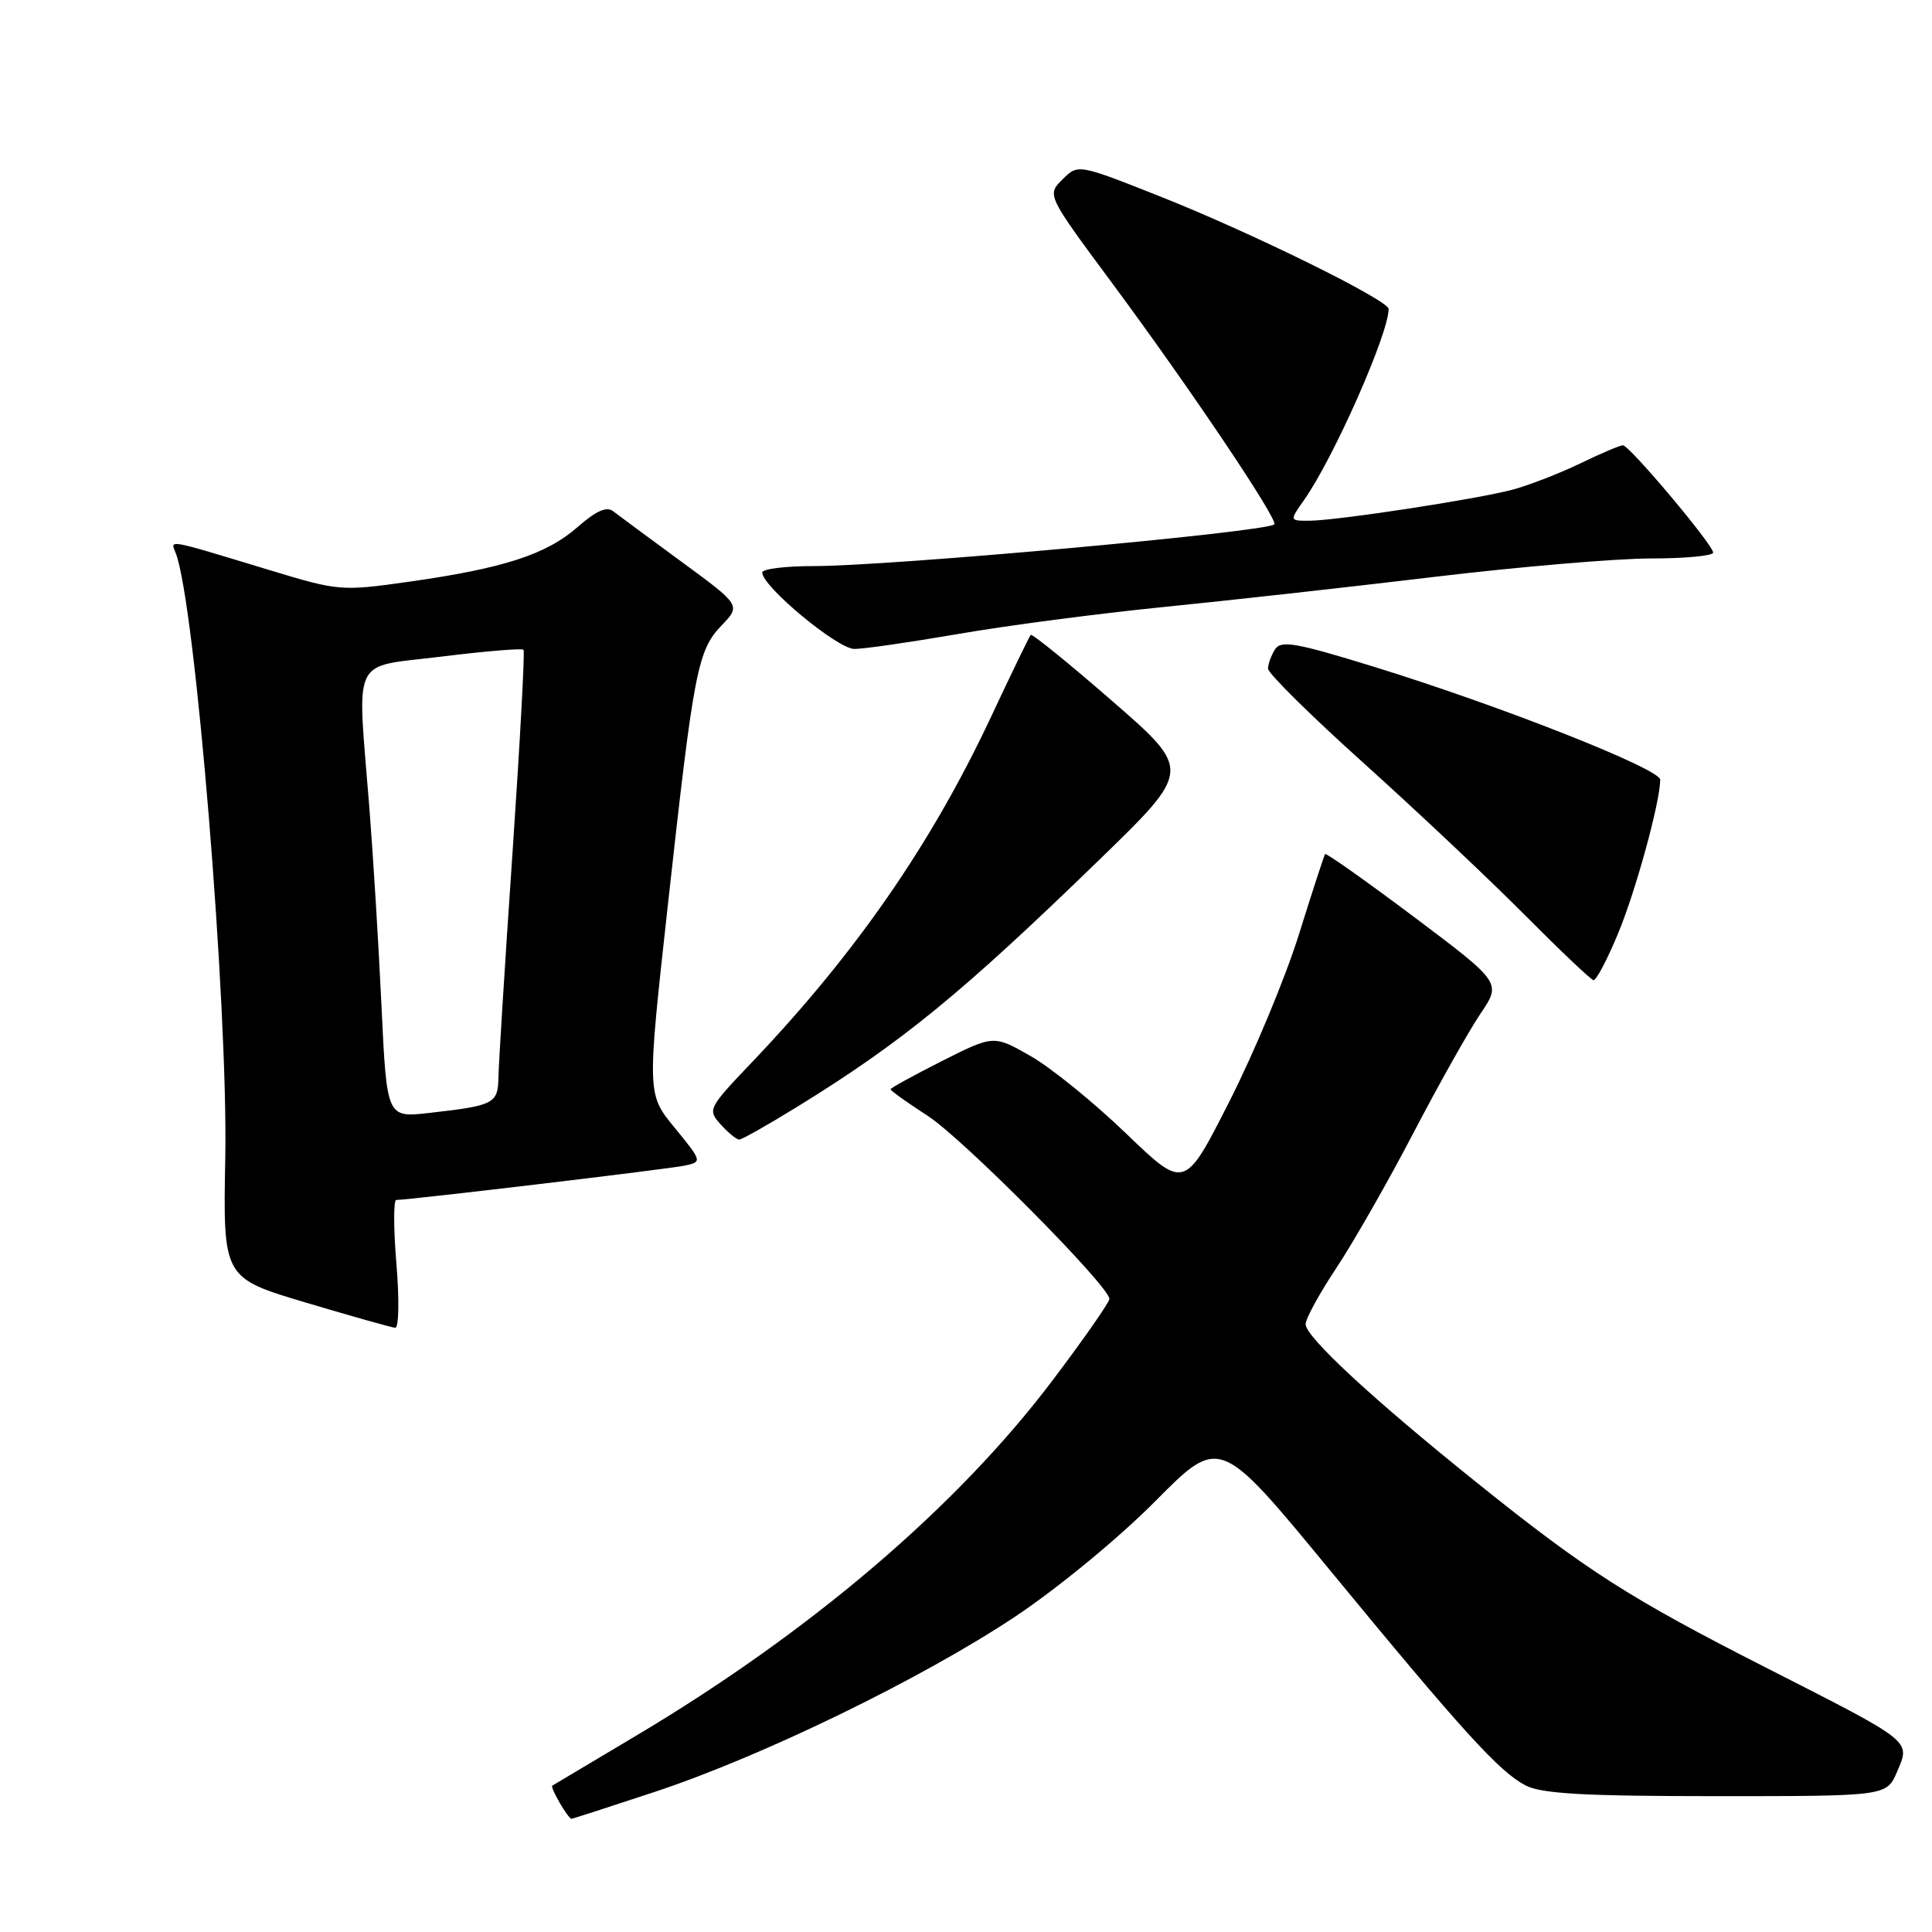 <?xml version="1.0" encoding="UTF-8" standalone="no"?>
<!DOCTYPE svg PUBLIC "-//W3C//DTD SVG 1.1//EN" "http://www.w3.org/Graphics/SVG/1.1/DTD/svg11.dtd" >
<svg xmlns="http://www.w3.org/2000/svg" xmlns:xlink="http://www.w3.org/1999/xlink" version="1.1" viewBox="0 0 256 256">
 <g >
 <path fill="currentColor"
d=" M 86.74 237.44 C 100.99 232.73 122.12 222.45 134.50 214.22 C 140.14 210.46 148.23 203.81 153.06 198.94 C 161.61 190.31 161.61 190.31 176.06 207.86 C 193.84 229.47 198.67 234.78 202.17 236.59 C 204.29 237.68 209.98 238.00 227.45 238.00 C 249.99 238.00 249.99 238.00 251.38 234.75 C 253.15 230.59 253.57 230.93 234.00 220.97 C 215.81 211.71 210.24 208.14 195.69 196.46 C 181.93 185.42 173.00 177.15 173.00 175.46 C 173.00 174.74 174.84 171.37 177.09 167.99 C 179.33 164.61 183.91 156.59 187.26 150.17 C 190.61 143.75 194.61 136.63 196.15 134.35 C 198.95 130.21 198.95 130.21 187.39 121.52 C 181.03 116.75 175.72 112.99 175.58 113.17 C 175.45 113.35 173.88 118.16 172.10 123.86 C 170.32 129.55 166.18 139.49 162.91 145.93 C 156.97 157.65 156.97 157.65 149.23 150.21 C 144.98 146.11 139.29 141.50 136.59 139.95 C 131.67 137.14 131.67 137.14 124.84 140.58 C 121.08 142.48 118.00 144.17 118.00 144.34 C 118.00 144.52 120.23 146.11 122.95 147.87 C 127.63 150.91 147.00 170.43 147.00 172.12 C 147.00 172.56 143.65 177.37 139.54 182.81 C 126.90 199.60 107.42 216.23 84.22 230.03 C 78.33 233.54 73.36 236.50 73.18 236.61 C 72.85 236.81 75.28 241.00 75.73 241.00 C 75.86 241.00 80.81 239.40 86.74 237.44 Z  M 52.53 167.50 C 52.14 162.82 52.13 159.00 52.51 159.00 C 54.22 159.00 88.75 154.89 90.79 154.44 C 93.05 153.95 93.02 153.86 89.41 149.45 C 85.73 144.97 85.73 144.97 88.46 120.23 C 91.93 88.81 92.42 86.21 95.60 82.89 C 98.17 80.21 98.17 80.21 90.34 74.46 C 86.03 71.30 81.94 68.28 81.26 67.75 C 80.39 67.06 78.98 67.69 76.53 69.84 C 72.40 73.47 66.71 75.31 54.21 77.08 C 45.23 78.35 44.88 78.32 35.78 75.56 C 21.76 71.31 22.58 71.46 23.30 73.33 C 25.87 80.03 30.22 133.23 29.85 153.41 C 29.55 169.33 29.55 169.33 40.53 172.60 C 46.56 174.40 51.89 175.90 52.37 175.94 C 52.85 175.97 52.92 172.19 52.53 167.50 Z  M 105.58 146.69 C 119.53 138.09 127.36 131.69 145.70 113.89 C 157.90 102.05 157.90 102.05 147.40 92.91 C 141.62 87.88 136.75 83.93 136.57 84.13 C 136.39 84.34 133.99 89.28 131.25 95.13 C 123.37 111.90 113.36 126.35 99.64 140.75 C 93.82 146.86 93.73 147.04 95.50 149.00 C 96.49 150.10 97.60 151.00 97.95 151.00 C 98.30 151.00 101.73 149.06 105.58 146.69 Z  M 214.38 123.75 C 216.72 118.14 219.95 106.39 219.99 103.32 C 220.00 101.89 198.95 93.57 182.15 88.38 C 171.73 85.16 169.73 84.81 168.95 86.04 C 168.44 86.85 168.02 88.00 168.02 88.60 C 168.01 89.21 173.74 94.87 180.75 101.17 C 187.76 107.48 197.32 116.49 202.00 121.20 C 206.68 125.91 210.79 129.81 211.14 129.88 C 211.49 129.95 212.95 127.19 214.38 123.75 Z  M 127.00 84.00 C 133.32 82.90 145.47 81.31 154.00 80.45 C 162.53 79.60 178.72 77.80 189.98 76.45 C 201.25 75.10 214.19 74.00 218.73 74.00 C 223.28 74.00 227.00 73.65 227.00 73.22 C 227.00 72.19 215.90 59.00 215.04 59.00 C 214.67 59.00 212.13 60.08 209.38 61.41 C 206.63 62.74 202.61 64.29 200.44 64.88 C 195.68 66.15 177.03 69.00 173.44 69.00 C 170.86 69.00 170.86 69.00 172.80 66.25 C 176.70 60.72 184.00 44.22 184.00 40.94 C 184.00 39.78 165.75 30.79 153.67 26.01 C 142.84 21.72 142.84 21.72 140.78 23.78 C 138.71 25.84 138.71 25.84 147.39 37.55 C 157.69 51.45 169.42 68.91 168.85 69.48 C 167.84 70.50 117.76 75.03 107.75 75.01 C 104.04 75.01 101.00 75.39 101.00 75.86 C 101.00 77.71 110.99 86.00 113.21 85.99 C 114.47 85.99 120.67 85.09 127.00 84.00 Z  M 50.55 133.31 C 50.17 125.16 49.44 113.33 48.94 107.00 C 47.32 86.50 46.36 88.50 58.52 87.00 C 64.30 86.28 69.19 85.88 69.37 86.10 C 69.56 86.32 68.90 98.42 67.91 113.00 C 66.91 127.58 66.08 140.93 66.05 142.68 C 65.99 146.25 65.52 146.49 56.87 147.47 C 51.25 148.11 51.25 148.11 50.55 133.31 Z "/>
</g>
</svg>